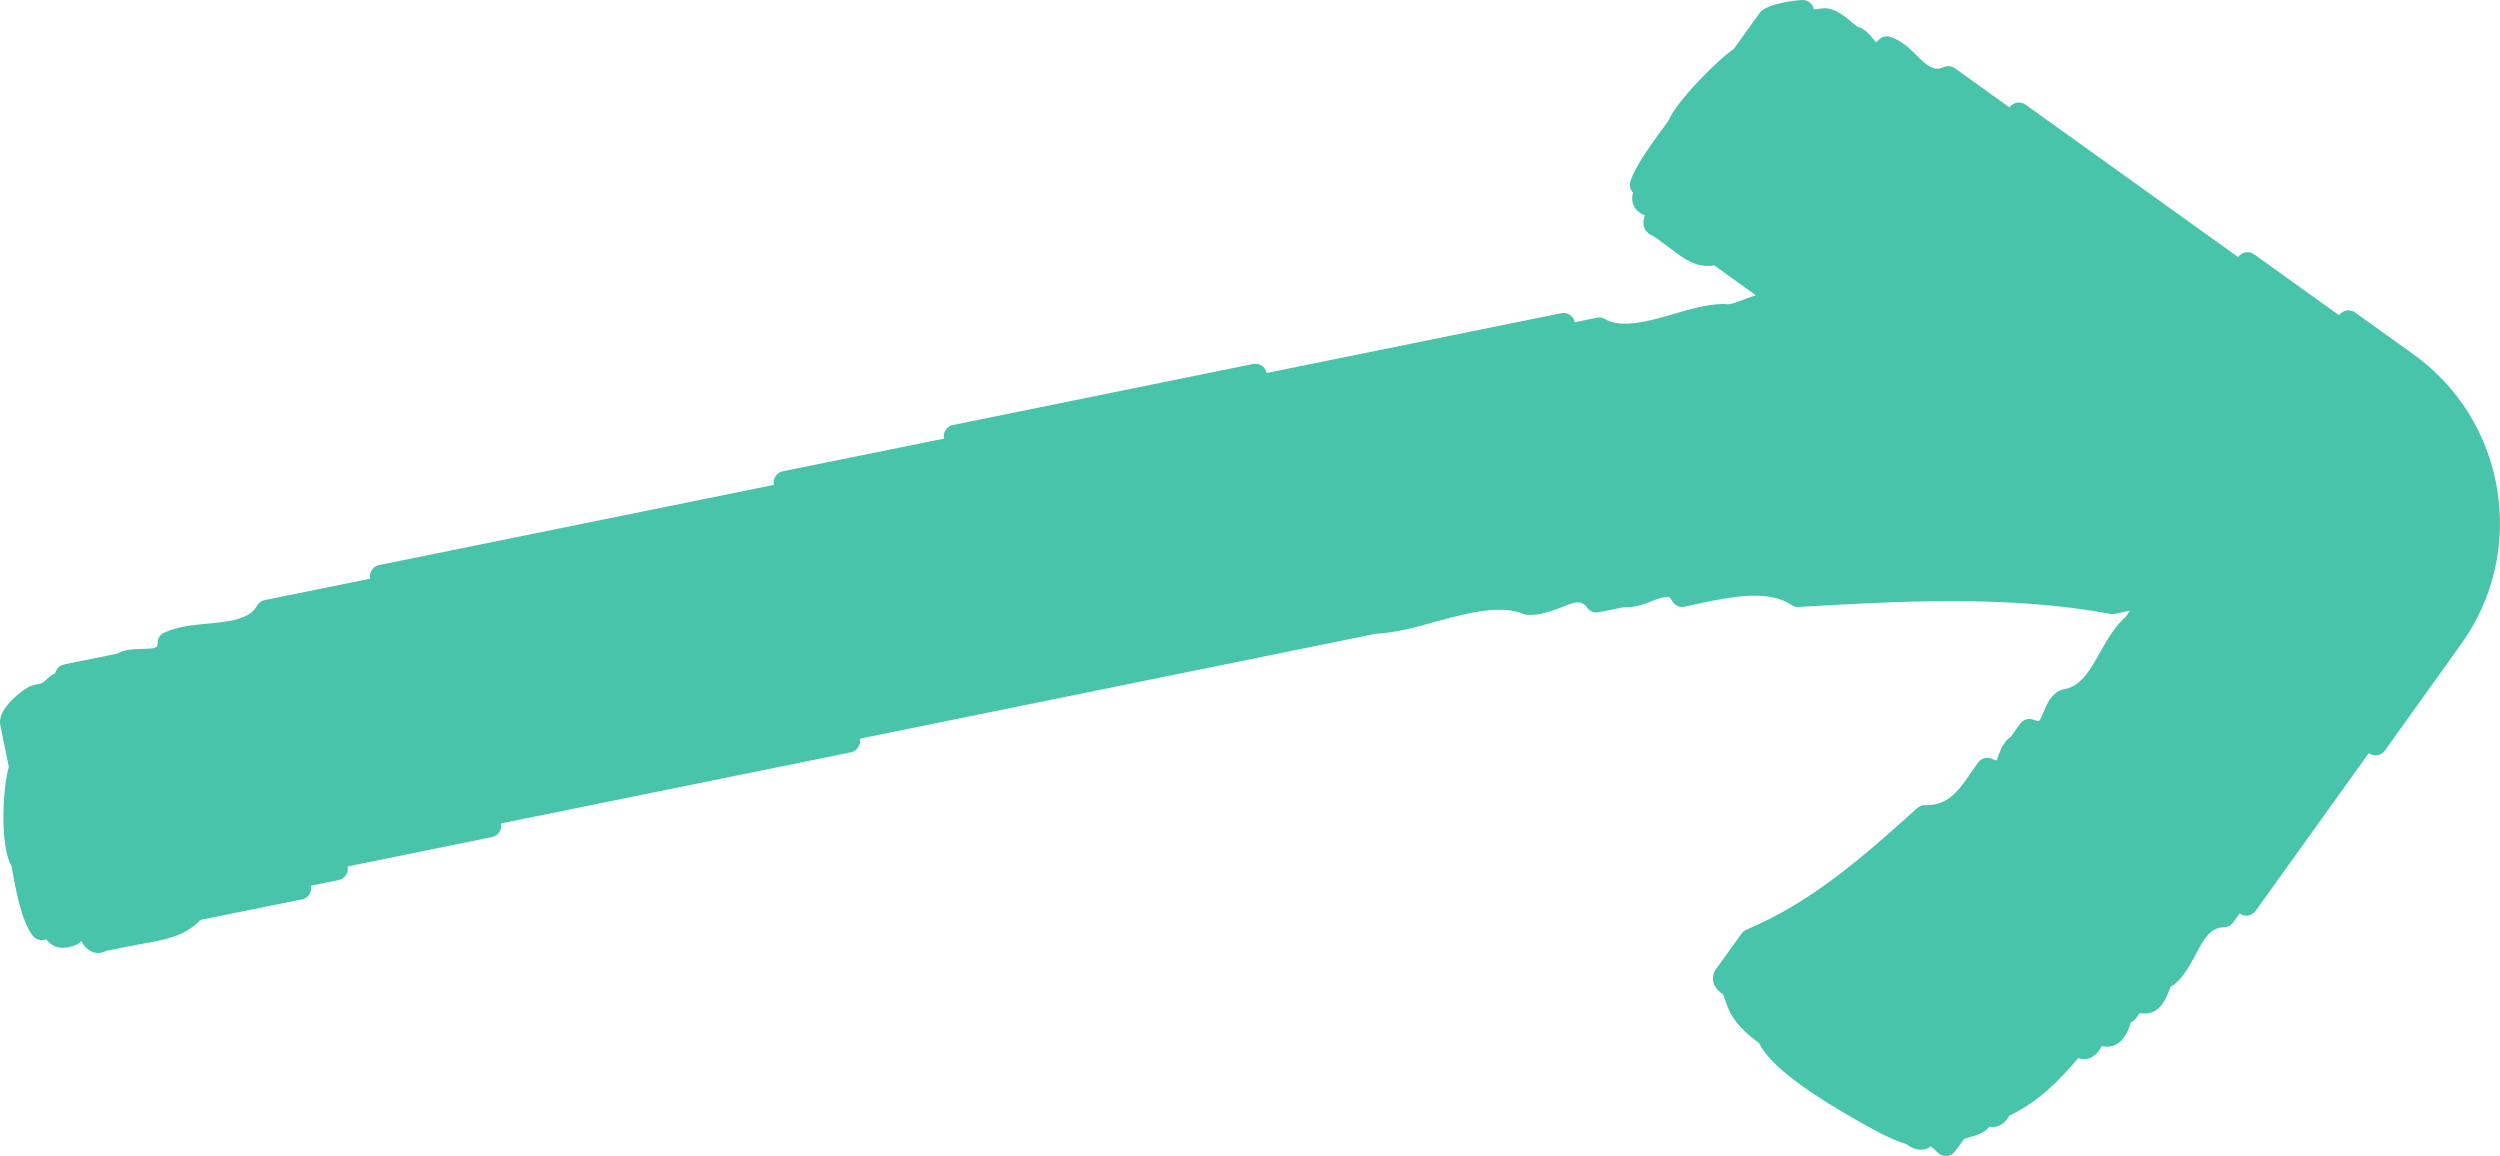 <?xml version="1.0" encoding="utf-8"?>
<!-- Generator: Adobe Illustrator 16.0.0, SVG Export Plug-In . SVG Version: 6.00 Build 0)  -->
<!DOCTYPE svg PUBLIC "-//W3C//DTD SVG 1.1//EN" "http://www.w3.org/Graphics/SVG/1.1/DTD/svg11.dtd">
<svg version="1.1" id="Warstwa_1" xmlns="http://www.w3.org/2000/svg" xmlns:xlink="http://www.w3.org/1999/xlink" x="0px" y="0px"
	 width="54.787px" height="25.329px" viewBox="0 0 54.787 25.329" enable-background="new 0 0 54.787 25.329" xml:space="preserve">
<path fill="#47C4AA" d="M54.725,10.723c-0.198-1.202-0.853-2.254-1.843-2.964L51.61,6.848c-0.11-0.08-0.267-0.055-0.348,0.057
	L51.26,6.908l-1.862-1.335c-0.11-0.08-0.267-0.055-0.348,0.057l-0.003,0.003l-4.658-3.34c-0.054-0.039-0.121-0.056-0.187-0.043
	c-0.065,0.011-0.124,0.047-0.162,0.101l-0.003,0.003l-1.196-0.858c-0.073-0.053-0.169-0.062-0.252-0.023
	c-0.223,0.103-0.382-0.058-0.583-0.256c-0.162-0.16-0.346-0.341-0.588-0.41c-0.091-0.026-0.185,0-0.248,0.066
	c-0.027,0.027-0.048,0.044-0.056,0.055c-0.021-0.021-0.048-0.054-0.067-0.079c-0.074-0.092-0.181-0.223-0.344-0.263
	c-0.031-0.025-0.064-0.053-0.098-0.081c-0.132-0.111-0.281-0.236-0.445-0.293c-0.143-0.05-0.209-0.031-0.374-0.009
	c-0.001,0-0.019,0-0.037,0C39.726,0.086,39.625,0,39.504,0h-0.007c-0.002,0-0.004,0-0.007,0s-0.007,0-0.01,0v0
	c-0.007,0-0.756,0.054-0.92,0.287c-0.005,0.007-0.448,0.624-0.566,0.788c-0.359,0.241-1.264,1.155-1.432,1.573
	c-0.393,0.531-0.724,0.996-0.832,1.324c-0.029,0.089-0.006,0.186,0.057,0.252c-0.021,0.071-0.027,0.148-0.005,0.227
	c0.046,0.166,0.186,0.233,0.263,0.27c0,0,0.001,0,0.001,0c-0.038,0.107-0.044,0.207,0.006,0.302
	c0.039,0.075,0.104,0.127,0.186,0.151l0.407,0.299c0.243,0.19,0.546,0.411,0.921,0.342l0.916,0.658
	c-0.097,0.025-0.191,0.062-0.285,0.098c-0.124,0.047-0.252,0.097-0.339,0.097c-0.001,0-0.081-0.007-0.082-0.007
	c-0.371,0.004-0.759,0.119-1.133,0.23c-0.577,0.171-1.124,0.301-1.471,0.1c-0.053-0.031-0.115-0.042-0.175-0.029l-0.485,0.1
	l-0.001-0.003c-0.013-0.065-0.052-0.122-0.106-0.159c-0.056-0.037-0.123-0.049-0.188-0.037l-6.458,1.311l-0.001-0.003
	c-0.028-0.136-0.163-0.221-0.295-0.195l-6.581,1.338c-0.064,0.013-0.122,0.052-0.158,0.107c-0.037,0.056-0.051,0.123-0.037,0.188
	l0.001,0.003l-3.534,0.716c-0.064,0.013-0.122,0.052-0.158,0.107c-0.037,0.056-0.051,0.124-0.037,0.188l0.001,0.003l-8.652,1.757
	c-0.065,0.013-0.122,0.052-0.159,0.108s-0.049,0.124-0.035,0.189v0.001l-2.314,0.47c-0.072,0.015-0.133,0.06-0.169,0.124
	c-0.167,0.303-0.604,0.345-1.067,0.39C4.23,13.697,3.889,13.73,3.6,13.863c-0.087,0.039-0.144,0.125-0.146,0.221
	c-0.002,0.107-0.002,0.129-0.341,0.137c-0.181,0.004-0.383,0.009-0.55,0.105l-1.068,0.216c-0.048,0.01-0.098,0.021-0.139,0.036
	c-0.073,0.025-0.126,0.099-0.149,0.178c-0.083,0.037-0.142,0.092-0.187,0.133c-0.018,0.018-0.037,0.037-0.062,0.055
	c-0.046,0.035-0.062,0.037-0.116,0.047c-0.049,0.01-0.115,0.021-0.2,0.057c-0.103,0.045-0.698,0.459-0.638,0.83l0.189,0.928
	c-0.133,0.447-0.201,1.734,0.06,2.176c0.11,0.63,0.231,1.215,0.462,1.52c0.058,0.078,0.153,0.115,0.25,0.096l0.051-0.012
	c0.113,0.156,0.265,0.186,0.36,0.186c0.104,0,0.2-0.033,0.276-0.059c0.053-0.018,0.096-0.051,0.127-0.094
	c0.1,0.203,0.317,0.344,0.547,0.218l0.793-0.155c0.448-0.077,0.951-0.164,1.273-0.523l2.227-0.451
	c0.136-0.027,0.223-0.159,0.196-0.295l-0.001-0.004l0.609-0.124c0.064-0.013,0.122-0.052,0.158-0.107
	c0.037-0.056,0.051-0.122,0.037-0.188l-0.001-0.002l3.167-0.645c0.135-0.027,0.222-0.158,0.195-0.294l-0.002-0.004l7.679-1.56
	c0.128-0.026,0.21-0.168,0.193-0.299l11.296-2.297c0.443-0.021,0.907-0.15,1.355-0.275c0.716-0.199,1.403-0.358,1.878-0.162
	c0.02,0.008,0.04,0.014,0.062,0.017c0.236,0.032,0.485-0.054,0.72-0.137c0.251-0.089,0.468-0.237,0.622-0.017
	c0.058,0.082,0.156,0.122,0.254,0.102l0.568-0.114c0.201,0.019,0.399-0.055,0.588-0.126c0.124-0.048,0.252-0.097,0.339-0.097
	c0.033,0,0.067,0,0.114,0.088c0.052,0.098,0.165,0.153,0.271,0.127l0.356-0.077c0.794-0.173,1.521-0.276,1.993,0.041
	c0.045,0.031,0.099,0.051,0.154,0.042c1.139-0.067,2.252-0.128,3.354-0.128c1.325,0,2.461,0.091,3.471,0.279
	c0.033,0.006,0.064,0.007,0.096,0l0.34-0.07l-0.095,0.135c-0.243,0.212-0.405,0.5-0.562,0.779c-0.228,0.404-0.425,0.754-0.808,0.812
	c-0.024,0.004-0.049,0.012-0.072,0.023c-0.2,0.098-0.285,0.297-0.353,0.456c-0.106,0.247-0.085,0.237-0.231,0.183
	c-0.108-0.037-0.224,0-0.288,0.09l-0.205,0.287c-0.147,0.094-0.211,0.257-0.26,0.38c-0.018,0.048-0.049,0.126-0.048,0.136
	c-0.005,0-0.036-0.002-0.103-0.033c-0.109-0.051-0.238-0.016-0.308,0.082l-0.139,0.199c-0.309,0.455-0.521,0.734-1.011,0.734
	c-0.001,0-0.001,0-0.002,0c-0.064-0.008-0.131,0.02-0.18,0.064c-1.275,1.153-2.361,2.082-3.744,2.665
	c-0.043,0.019-0.079,0.048-0.106,0.085l-0.575,0.801c-0.012,0.019-0.022,0.037-0.029,0.059c-0.087,0.235,0.08,0.389,0.197,0.47
	c0.02,0.046,0.034,0.091,0.05,0.134c0.087,0.248,0.184,0.527,0.738,0.933c0.25,0.495,1.029,1.083,2.506,1.895
	c0.31,0.167,0.535,0.267,0.719,0.317c0.245,0.184,0.437,0.141,0.538,0.053c0.037,0.029,0.09,0.074,0.162,0.143
	c0.047,0.045,0.108,0.07,0.173,0.07c0.008,0,0.015-0.001,0.022-0.002c0.072-0.006,0.138-0.043,0.18-0.102l0.188-0.259
	c0.017-0.021,0.101-0.044,0.155-0.058c0.112-0.031,0.289-0.079,0.409-0.222c0.24,0.042,0.374-0.13,0.438-0.245
	c0.619-0.289,1.093-0.766,1.507-1.258c0.289,0.092,0.448-0.139,0.496-0.229c0,0,0.013-0.019,0.023-0.034
	c0.385,0.083,0.541-0.258,0.599-0.413c0.016-0.041,0.038-0.104,0.026-0.104c0.048-0.018,0.089-0.049,0.119-0.09l0.085-0.117
	c0.396,0.08,0.556-0.269,0.624-0.443c0.019-0.047,0.05-0.127,0.057-0.139c0.022-0.009,0.043-0.021,0.062-0.035
	c0.22-0.172,0.353-0.422,0.48-0.662c0.197-0.37,0.333-0.597,0.625-0.602c0.079-0.002,0.152-0.039,0.199-0.104l0.142-0.196
	l0.002,0.001c0.11,0.078,0.267,0.055,0.348-0.058l2.481-3.459l0.003,0.003c0.111,0.078,0.267,0.055,0.348-0.057l1.668-2.328
	C54.641,13.132,54.923,11.925,54.725,10.723z"/>
</svg>
